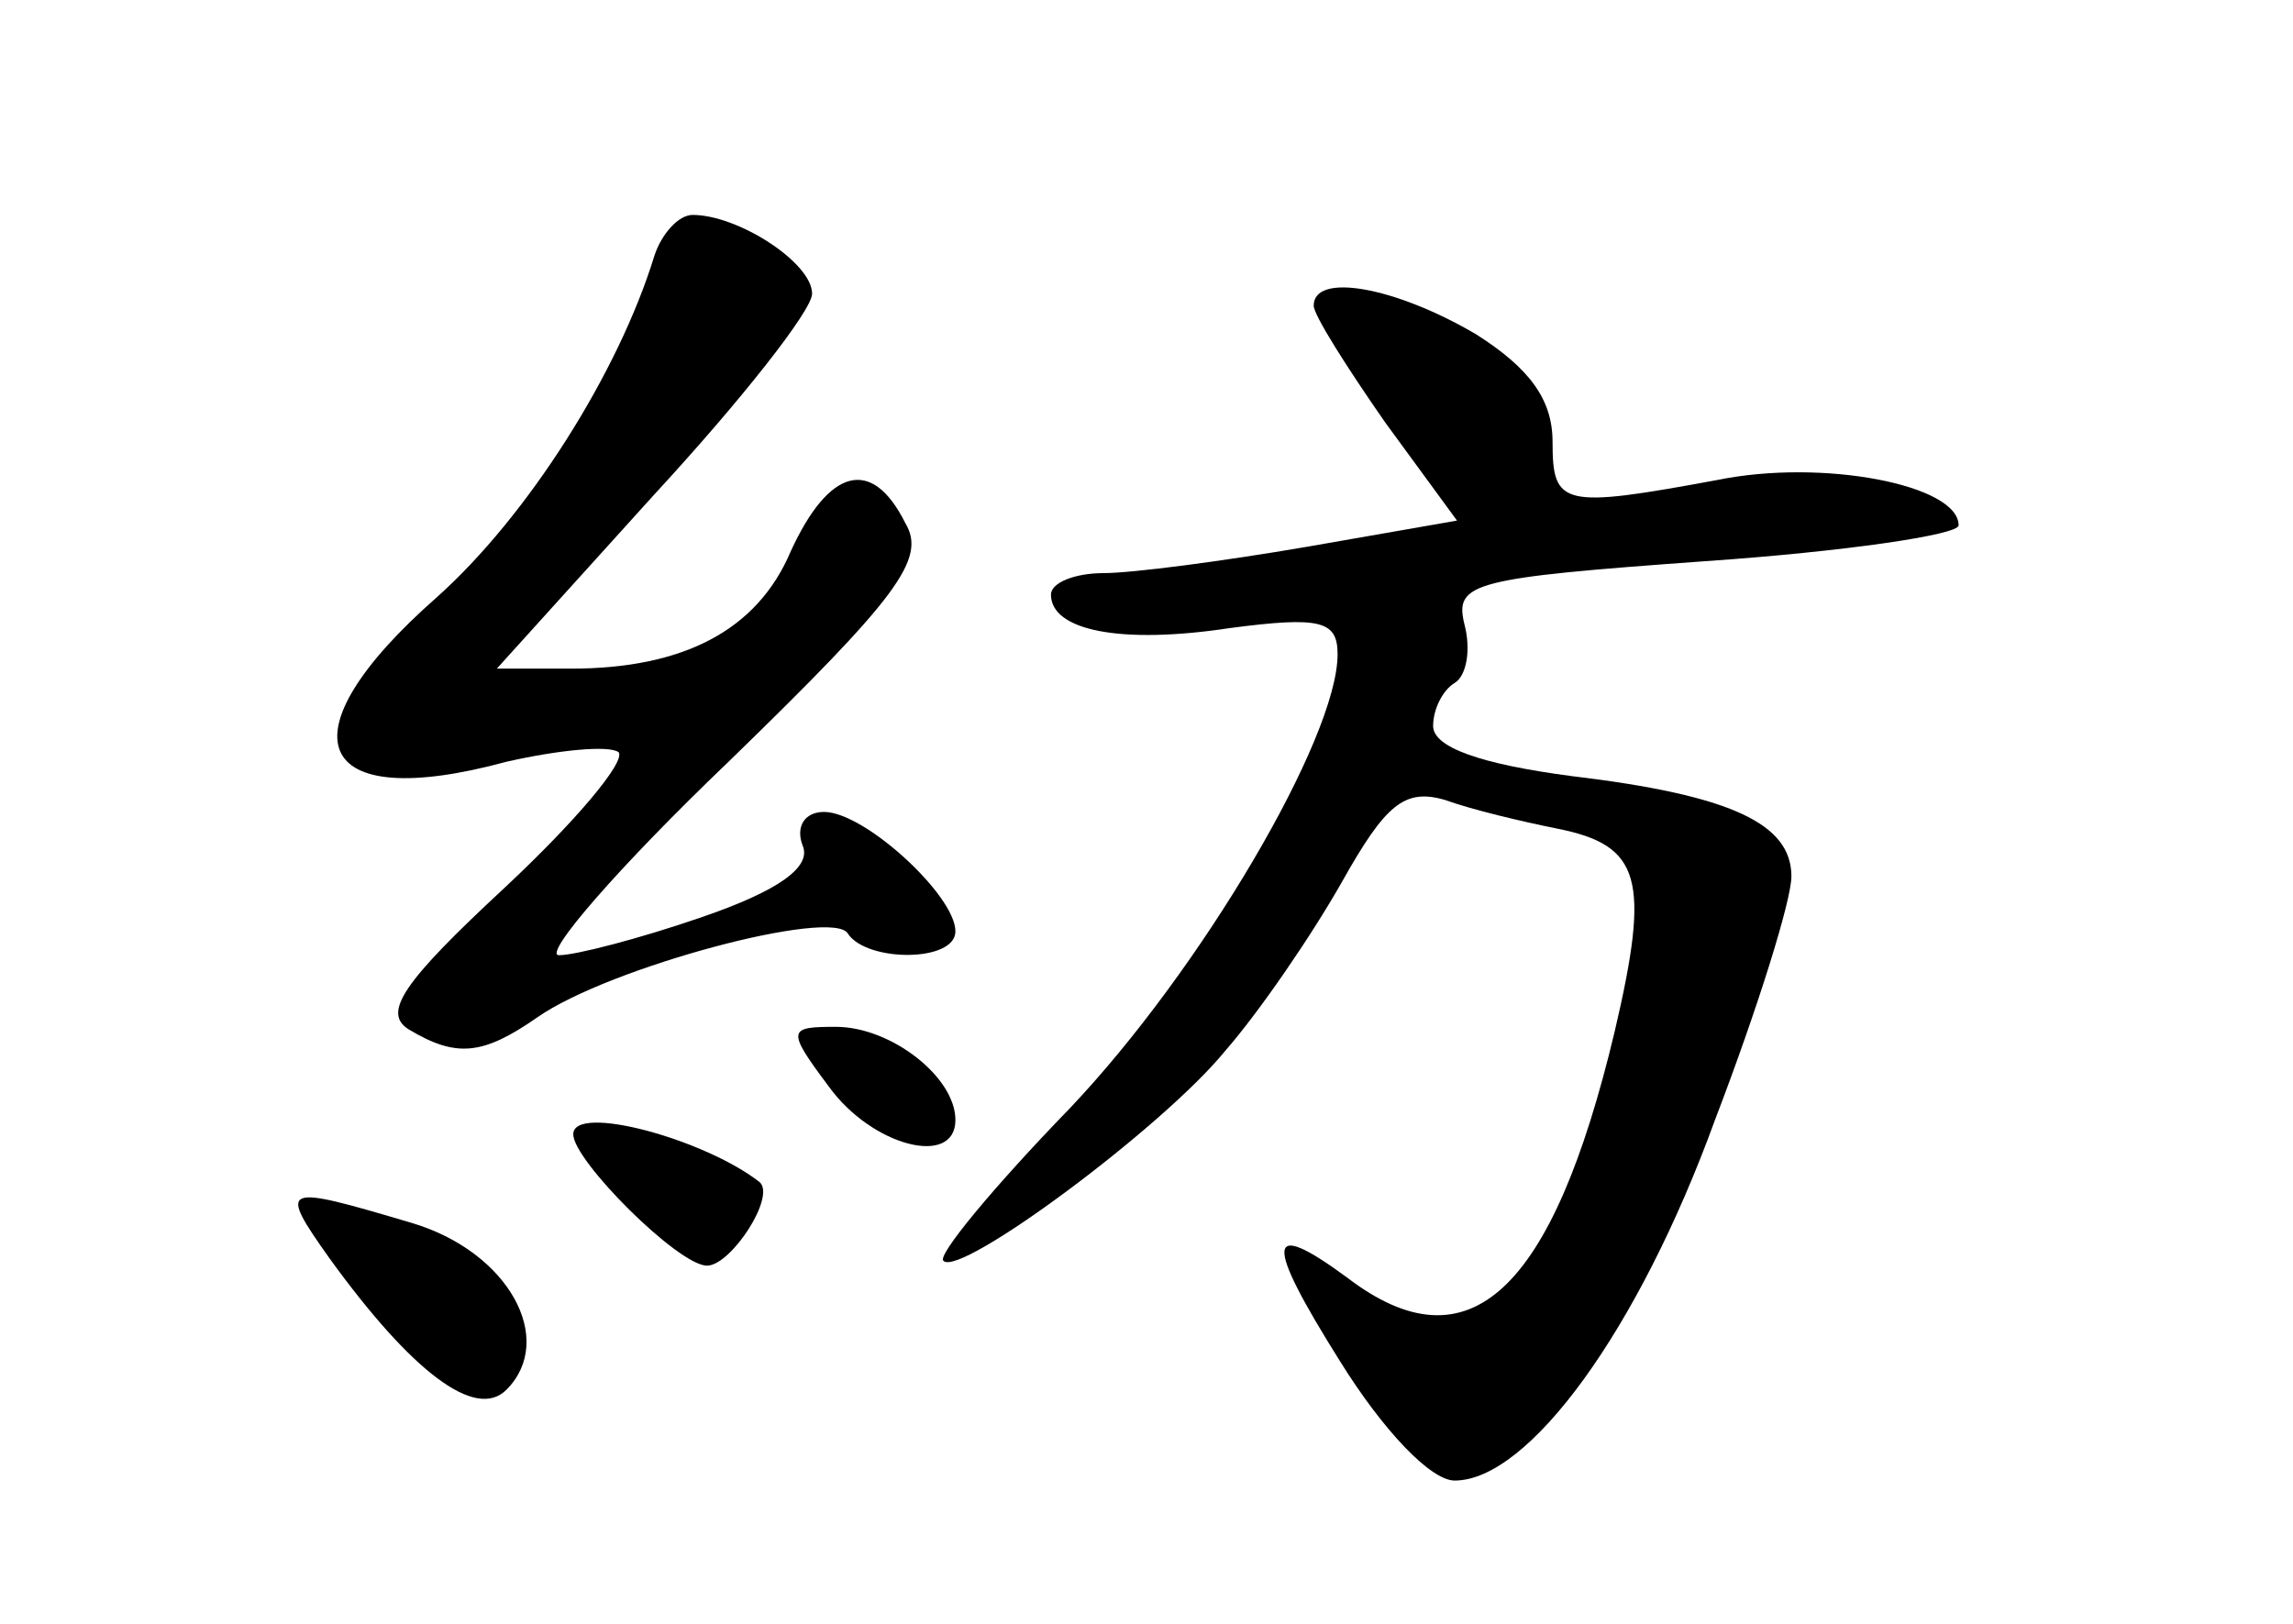 <?xml version="1.0" standalone="no"?>
<!DOCTYPE svg PUBLIC "-//W3C//DTD SVG 20010904//EN"
 "http://www.w3.org/TR/2001/REC-SVG-20010904/DTD/svg10.dtd">
<svg version="1.0" xmlns="http://www.w3.org/2000/svg"
 width="96pt" height="68pt" viewBox="0 0 96 68"
 preserveAspectRatio="xMidYMid meet">
<g transform="translate(0,68) scale(0.1,-0.1)"
fill="#000000" stroke="none">
<path d="M274 573 c-15 -49 -53 -109 -91 -143 -66 -58 -52 -91 29 -69 22 5 43
7 47 4 3 -4 -18 -29 -48 -57 -42 -39 -51 -52 -40 -59 20 -12 31 -11 54 5 30
21 124 46 130 35 8 -12 45 -12 45 1 0 15 -38 50 -55 50 -8 0 -12 -6 -9 -14 4
-9 -10 -19 -42 -30 -26 -9 -53 -16 -60 -16 -7 0 25 37 71 81 71 69 83 85 74
100 -14 28 -32 23 -48 -12 -14 -33 -45 -49 -92 -49 l-31 0 66 73 c36 39 66 77
66 84 0 13 -31 33 -50 33 -6 0 -13 -8 -16 -17z"/>
<path d="M550 552 c0 -4 14 -26 30 -49 l30 -41 -63 -11 c-35 -6 -73 -11 -85
-11 -12 0 -22 -4 -22 -9 0 -15 29 -21 75 -14 38 5 45 3 45 -11 0 -35 -57 -132
-112 -190 -32 -33 -56 -62 -53 -64 7 -7 92 56 118 88 14 16 36 48 49 71 18 32
26 39 43 34 11 -4 32 -9 47 -12 35 -7 39 -21 24 -85 -26 -109 -61 -142 -112
-103 -34 25 -35 16 -3 -35 18 -29 38 -50 48 -50 31 0 77 63 109 151 18 47 32
92 32 102 0 22 -25 34 -92 42 -38 5 -58 12 -58 21 0 7 4 15 9 18 5 3 7 14 4
25 -4 17 4 19 101 26 58 4 106 11 106 15 0 17 -57 28 -101 19 -65 -12 -69 -11
-69 16 0 18 -10 31 -32 45 -34 20 -68 26 -68 12z"/>
<path d="M347 225 c18 -25 53 -34 53 -14 0 18 -27 39 -50 39 -20 0 -21 -1 -3
-25z"/>
<path d="M240 205 c0 -11 44 -55 56 -55 10 0 29 29 22 35 -23 18 -78 33 -78
20z"/>
<path d="M138 153 c34 -47 61 -68 74 -55 21 21 1 58 -40 70 -54 16 -56 16 -34
-15z"/>
</g>
</svg>
